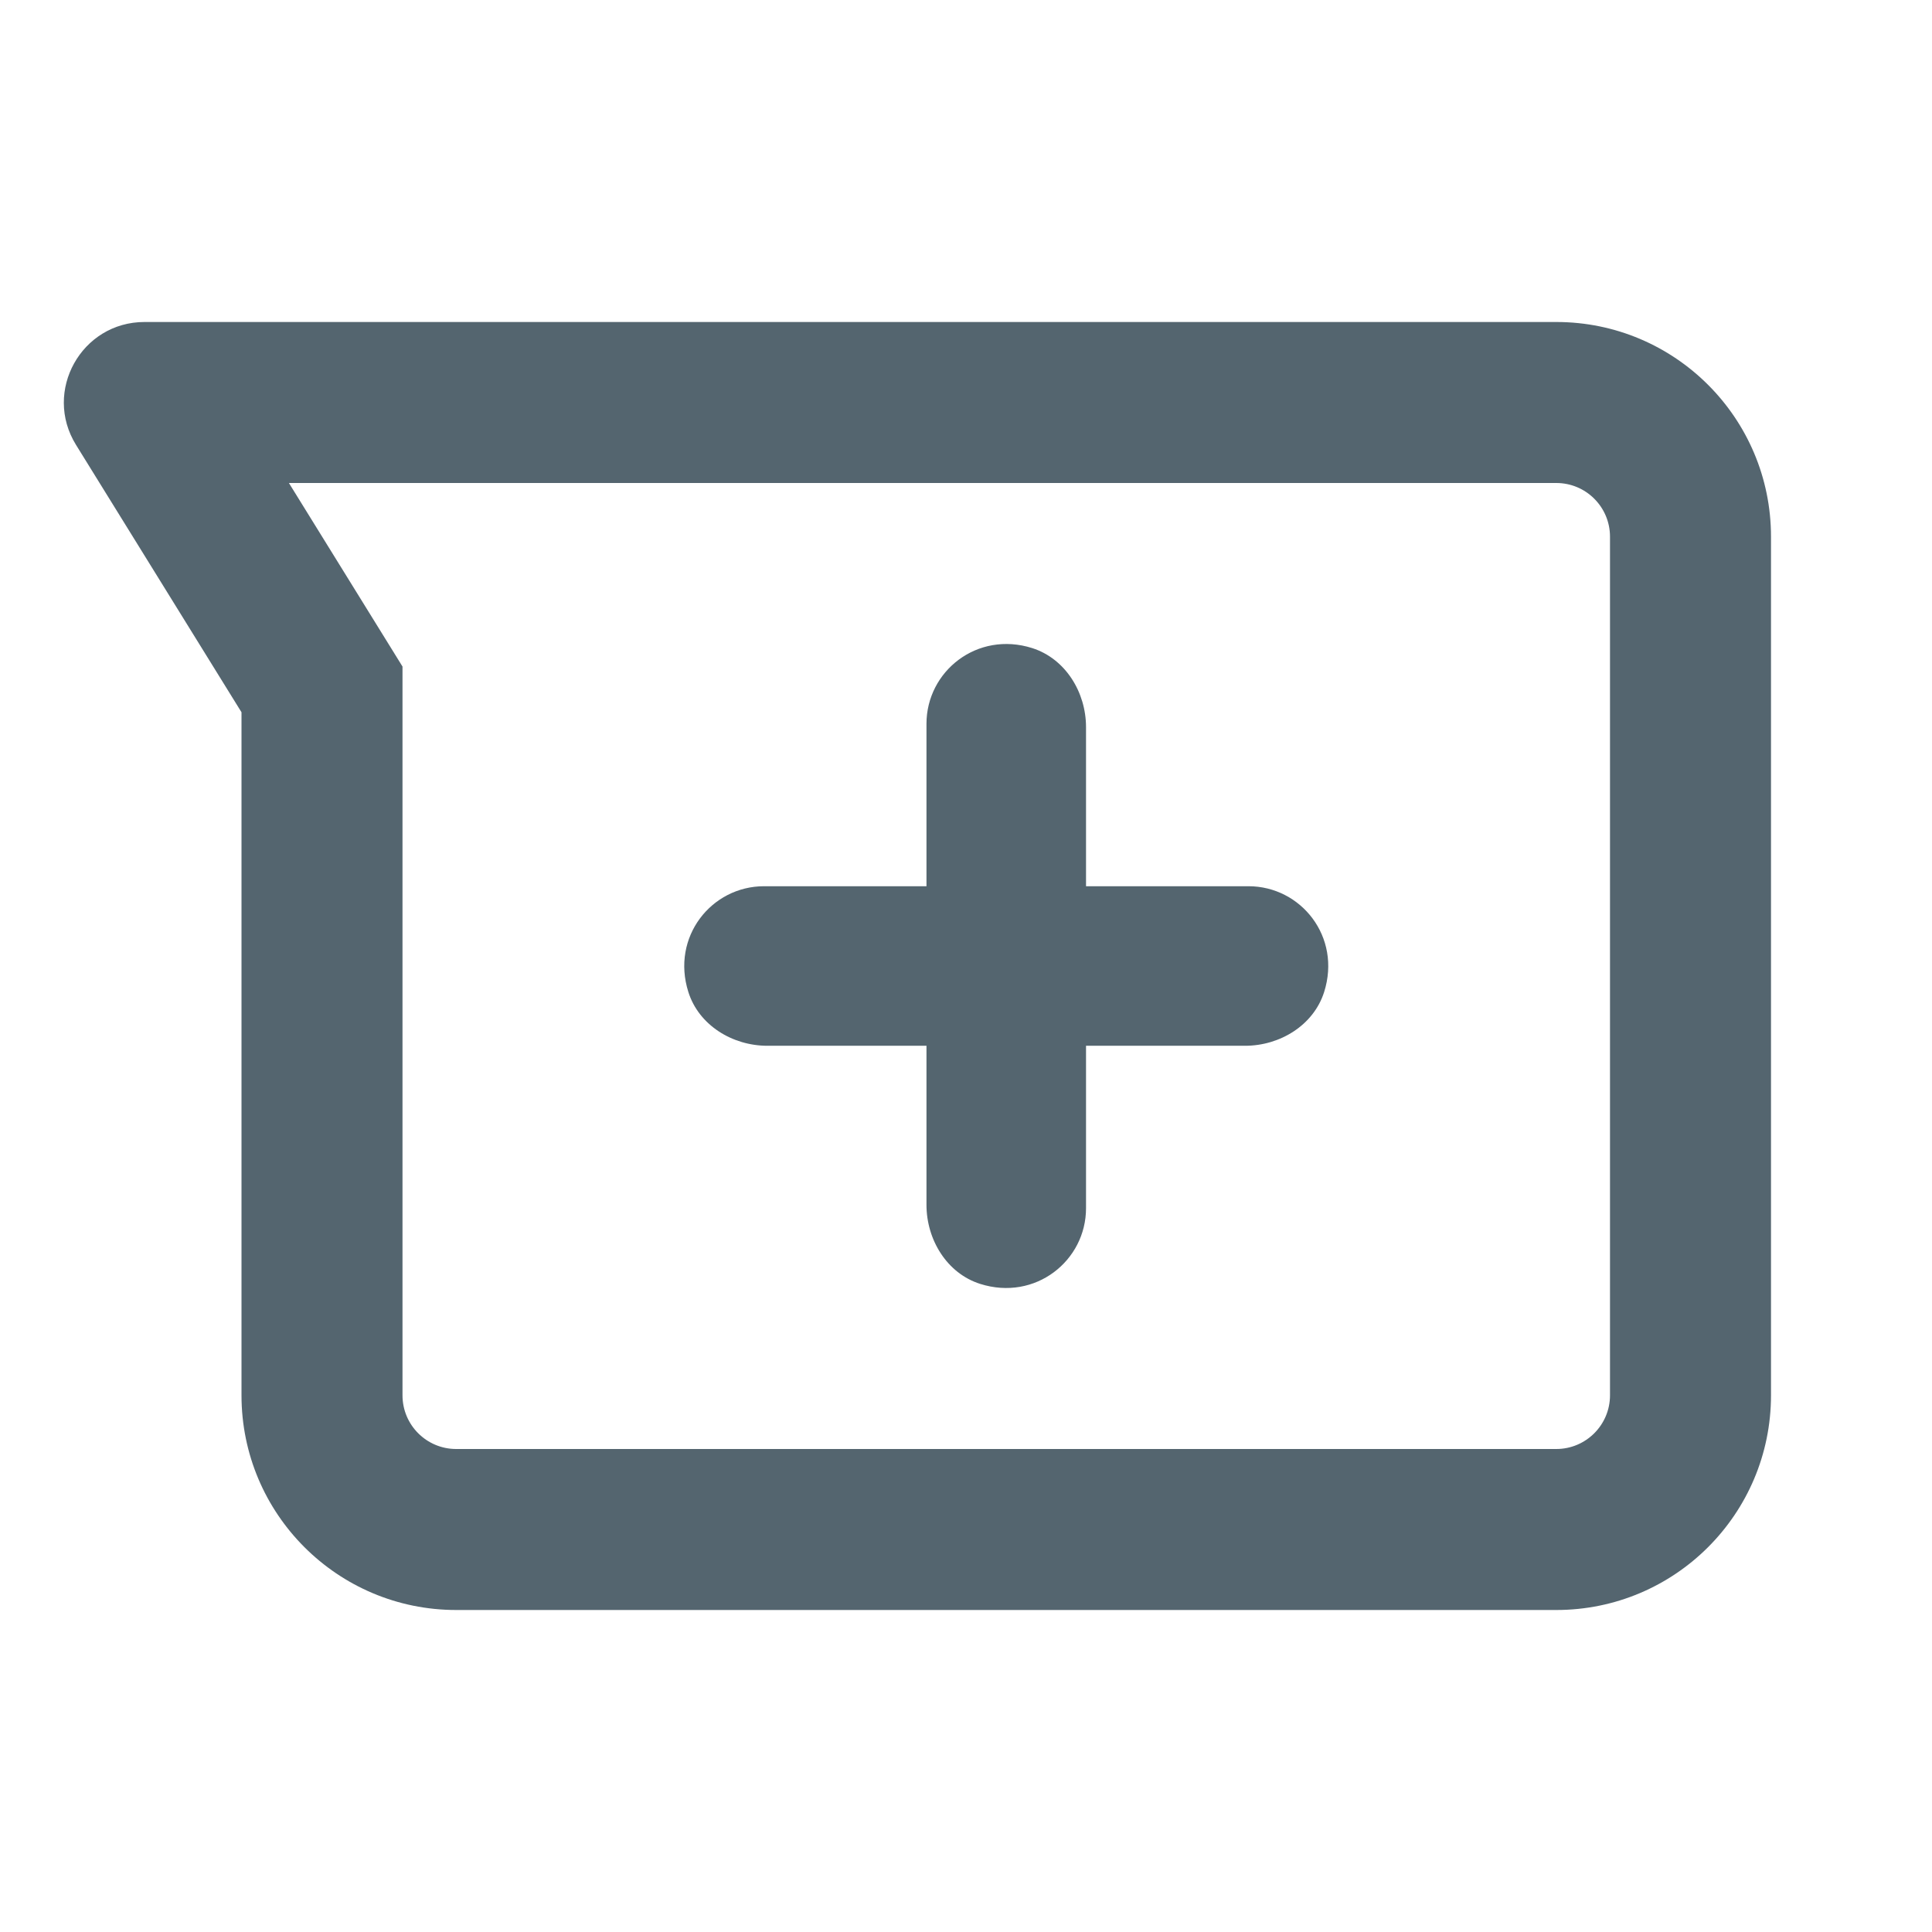 <svg width="24" height="24" viewBox="0 0 24 24" fill="none" xmlns="http://www.w3.org/2000/svg">
<path d="M9.533 12.991H11.509V14.967C11.509 15.4 11.763 15.818 12.176 15.949C12.861 16.166 13.491 15.661 13.491 15.009V12.991H15.467C15.9 12.991 16.318 12.736 16.449 12.323C16.666 11.638 16.161 11.009 15.509 11.009H13.491V9.033C13.491 8.6 13.236 8.183 12.823 8.051C12.139 7.834 11.509 8.339 11.509 8.991V11.009H9.491C8.839 11.009 8.334 11.638 8.551 12.323C8.681 12.736 9.099 12.991 9.533 12.991Z" fill="#54656F"/>
<path fill-rule="evenodd" clip-rule="evenodd" d="M0.944 5.526L3 8.848V17.333C3 18.806 4.194 20 5.667 20H19.333C20.806 20 22 18.806 22 17.333V6.667C22 5.194 20.806 4 19.333 4H1.795C1.011 4 0.532 4.86 0.944 5.526ZM5 8.28V17.333C5 17.701 5.298 18 5.667 18H19.333C19.701 18 20 17.701 20 17.333V6.667C20 6.298 19.701 6 19.333 6H3.589L5 8.28Z" fill="#54656F"/>
</svg>
